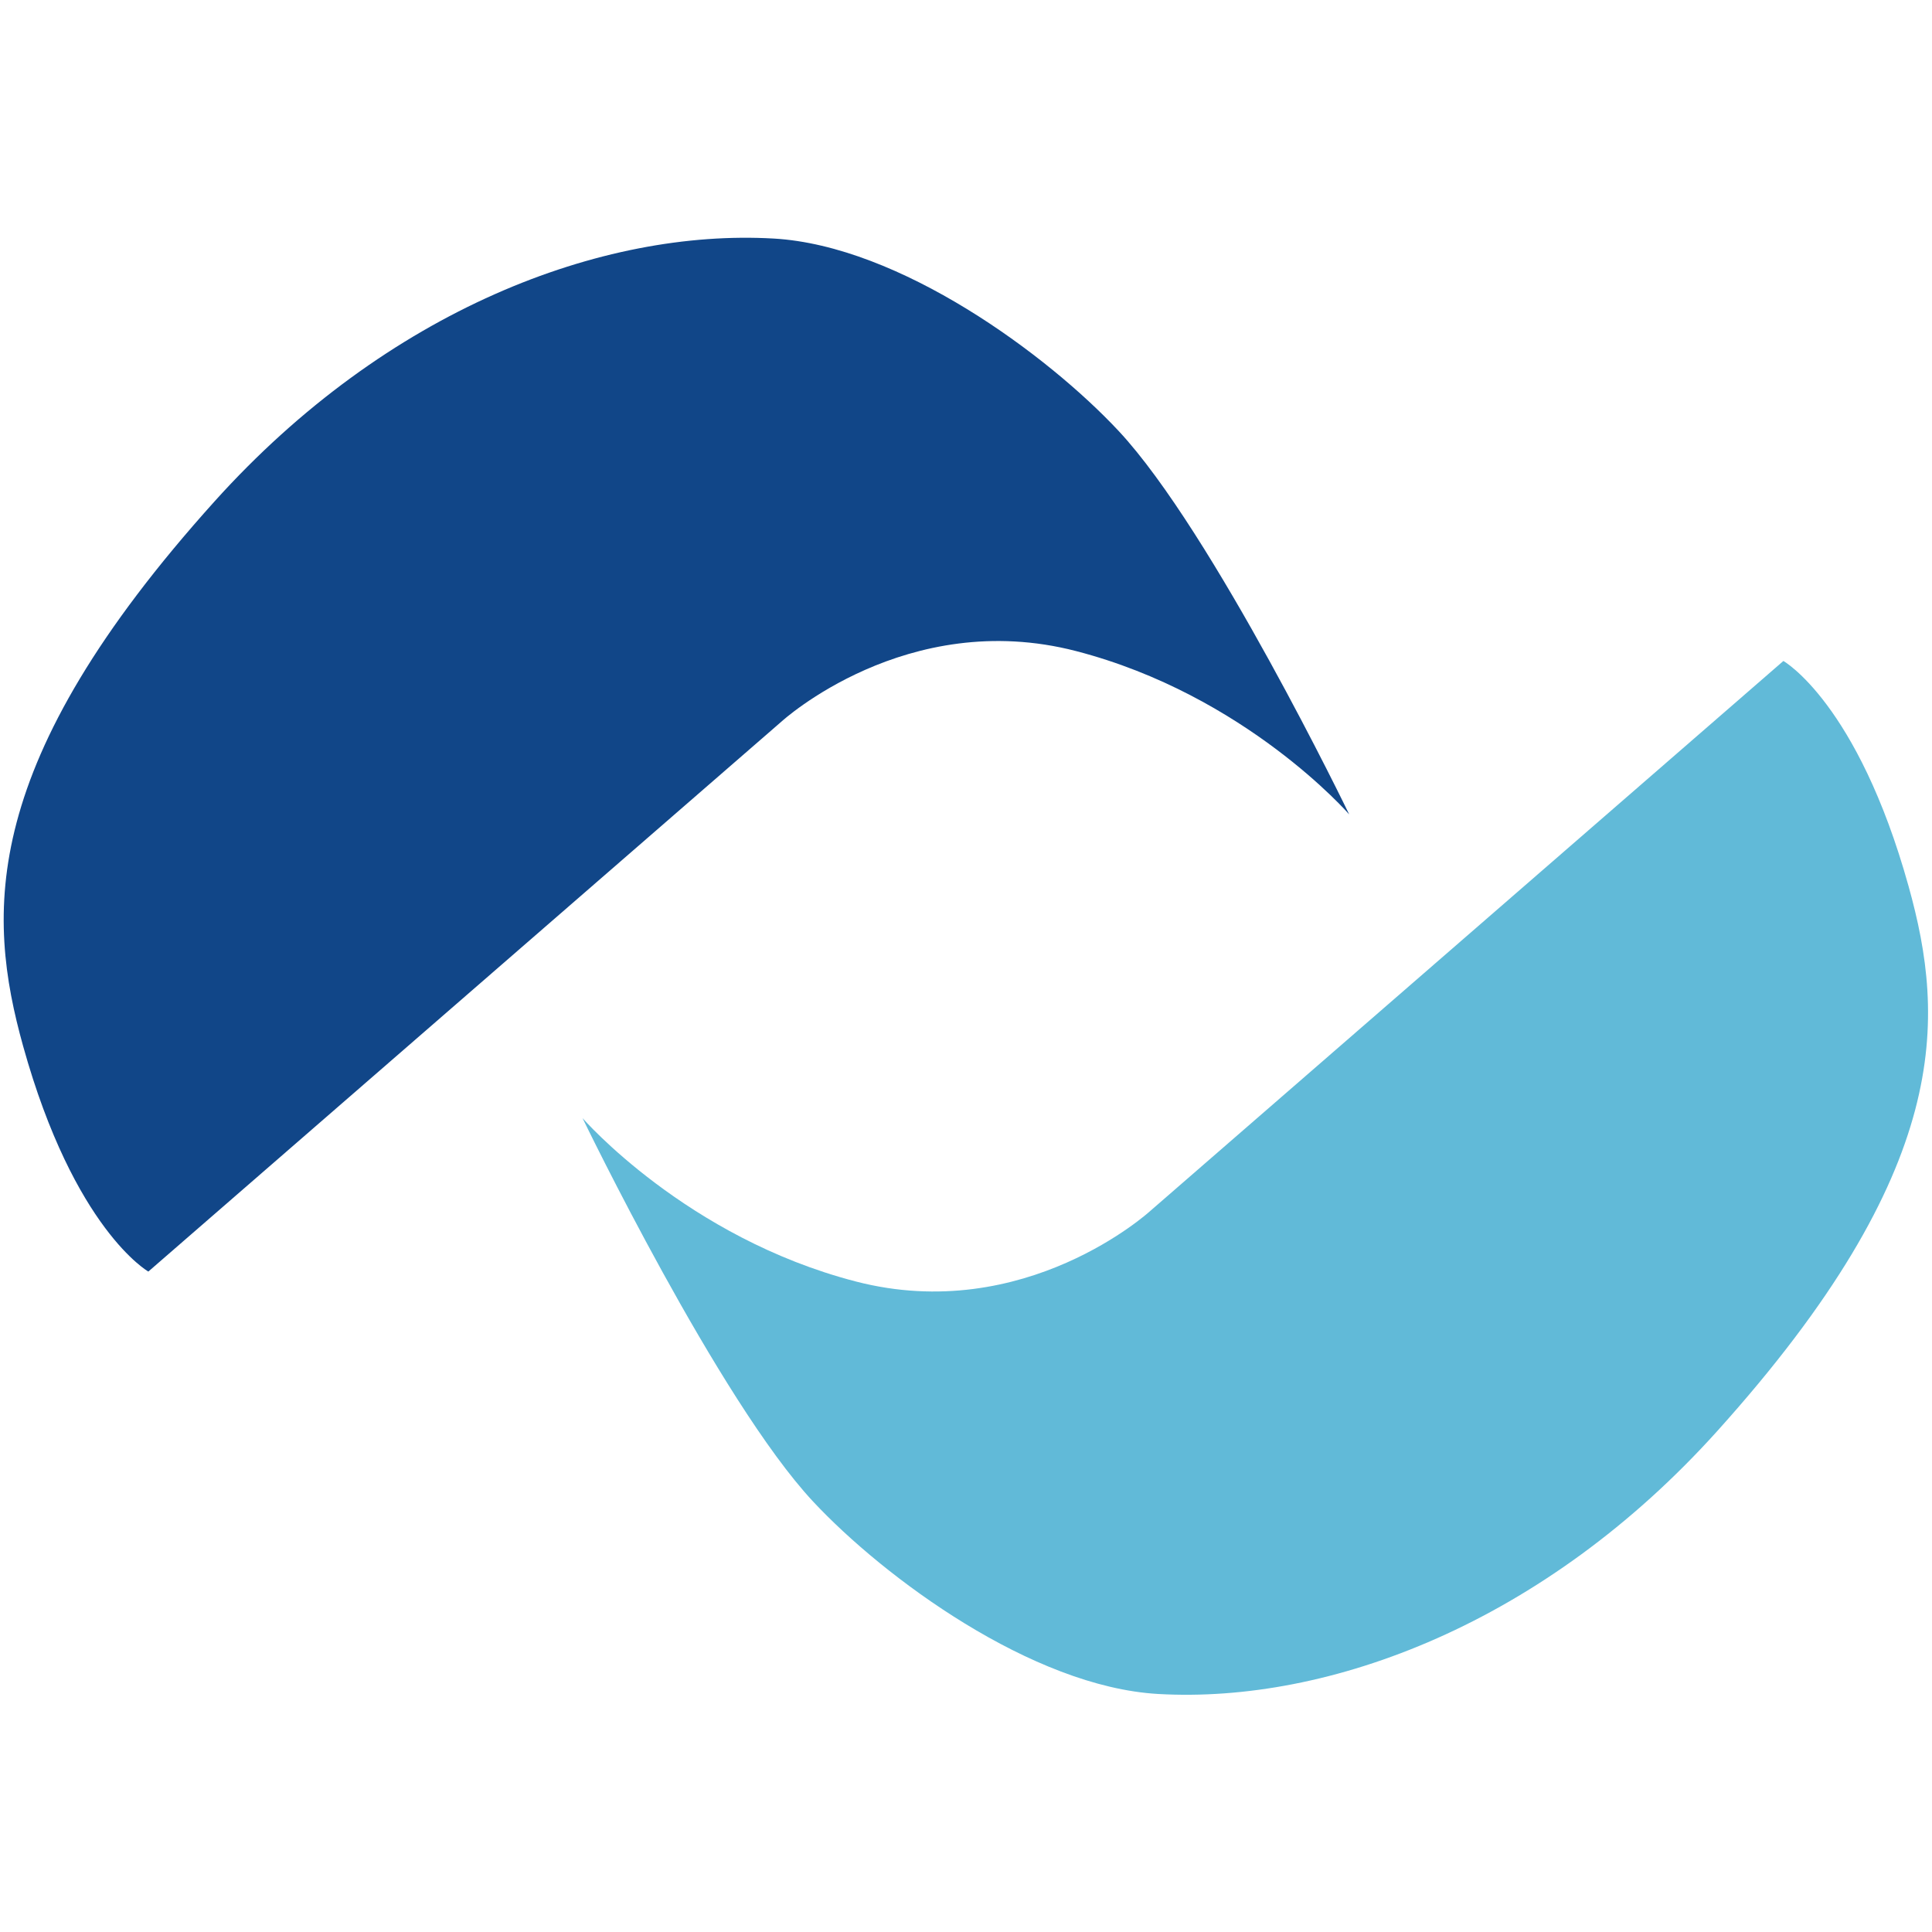 <?xml version="1.0" encoding="UTF-8" standalone="no"?><!DOCTYPE svg PUBLIC "-//W3C//DTD SVG 1.1//EN" "http://www.w3.org/Graphics/SVG/1.1/DTD/svg11.dtd"><svg width="100%" height="100%" viewBox="0 0 512 512" version="1.1" xmlns="http://www.w3.org/2000/svg" xmlns:xlink="http://www.w3.org/1999/xlink" xml:space="preserve" style="fill-rule:evenodd;clip-rule:evenodd;stroke-linejoin:round;stroke-miterlimit:2;"><title>Prestiamoci</title><desc>Prestiamoci is the first community of loans between people born in Italy for the Italian market, which allows its members to make investments and obtain loans at an advantageous rate, to achieve common passions and projects. We are a network of people who know each other and lend money, bringing the bank back to its original role as a safe. We guarantee the service to those trustworthy people who want to carry out their life projects and to those small quality businesses that want to grow.</desc>    <g transform="matrix(4.266,0,0,2.015,966.807,-86.807)">        <g transform="matrix(0.953,0,0,2.018,-284.659,-605.656)">            <path d="M111.323,337.022c-11.175,-0.642 -25.178,4.612 -36.452,17.135c-15.357,17.057 -14.875,26.881 -12.473,35.5c3.332,11.958 8.162,14.689 8.162,14.689l41.279,-35.851c0,0 8.145,-7.449 19.19,-4.589c11.045,2.861 17.808,10.645 17.808,10.645c0,0 -8.891,-18.418 -15.029,-24.989c-4.638,-4.965 -14.272,-12.068 -22.485,-12.54Z" style="fill:rgb(17,70,136);"/>        </g>        <g transform="matrix(-0.953,-3.33067e-16,2.77556e-17,-2.018,-48.6,945.98)">            <path d="M111.323,337.022c-11.175,-0.642 -25.178,4.612 -36.452,17.135c-15.357,17.057 -14.875,26.881 -12.473,35.5c3.332,11.958 8.162,14.689 8.162,14.689l41.279,-35.851c0,0 8.145,-7.449 19.19,-4.589c11.045,2.861 17.808,10.645 17.808,10.645c0,0 -8.891,-18.418 -15.029,-24.989c-4.638,-4.965 -14.272,-12.068 -22.485,-12.54Z" style="fill:rgb(97,186,216);"/>        </g>    </g></svg>